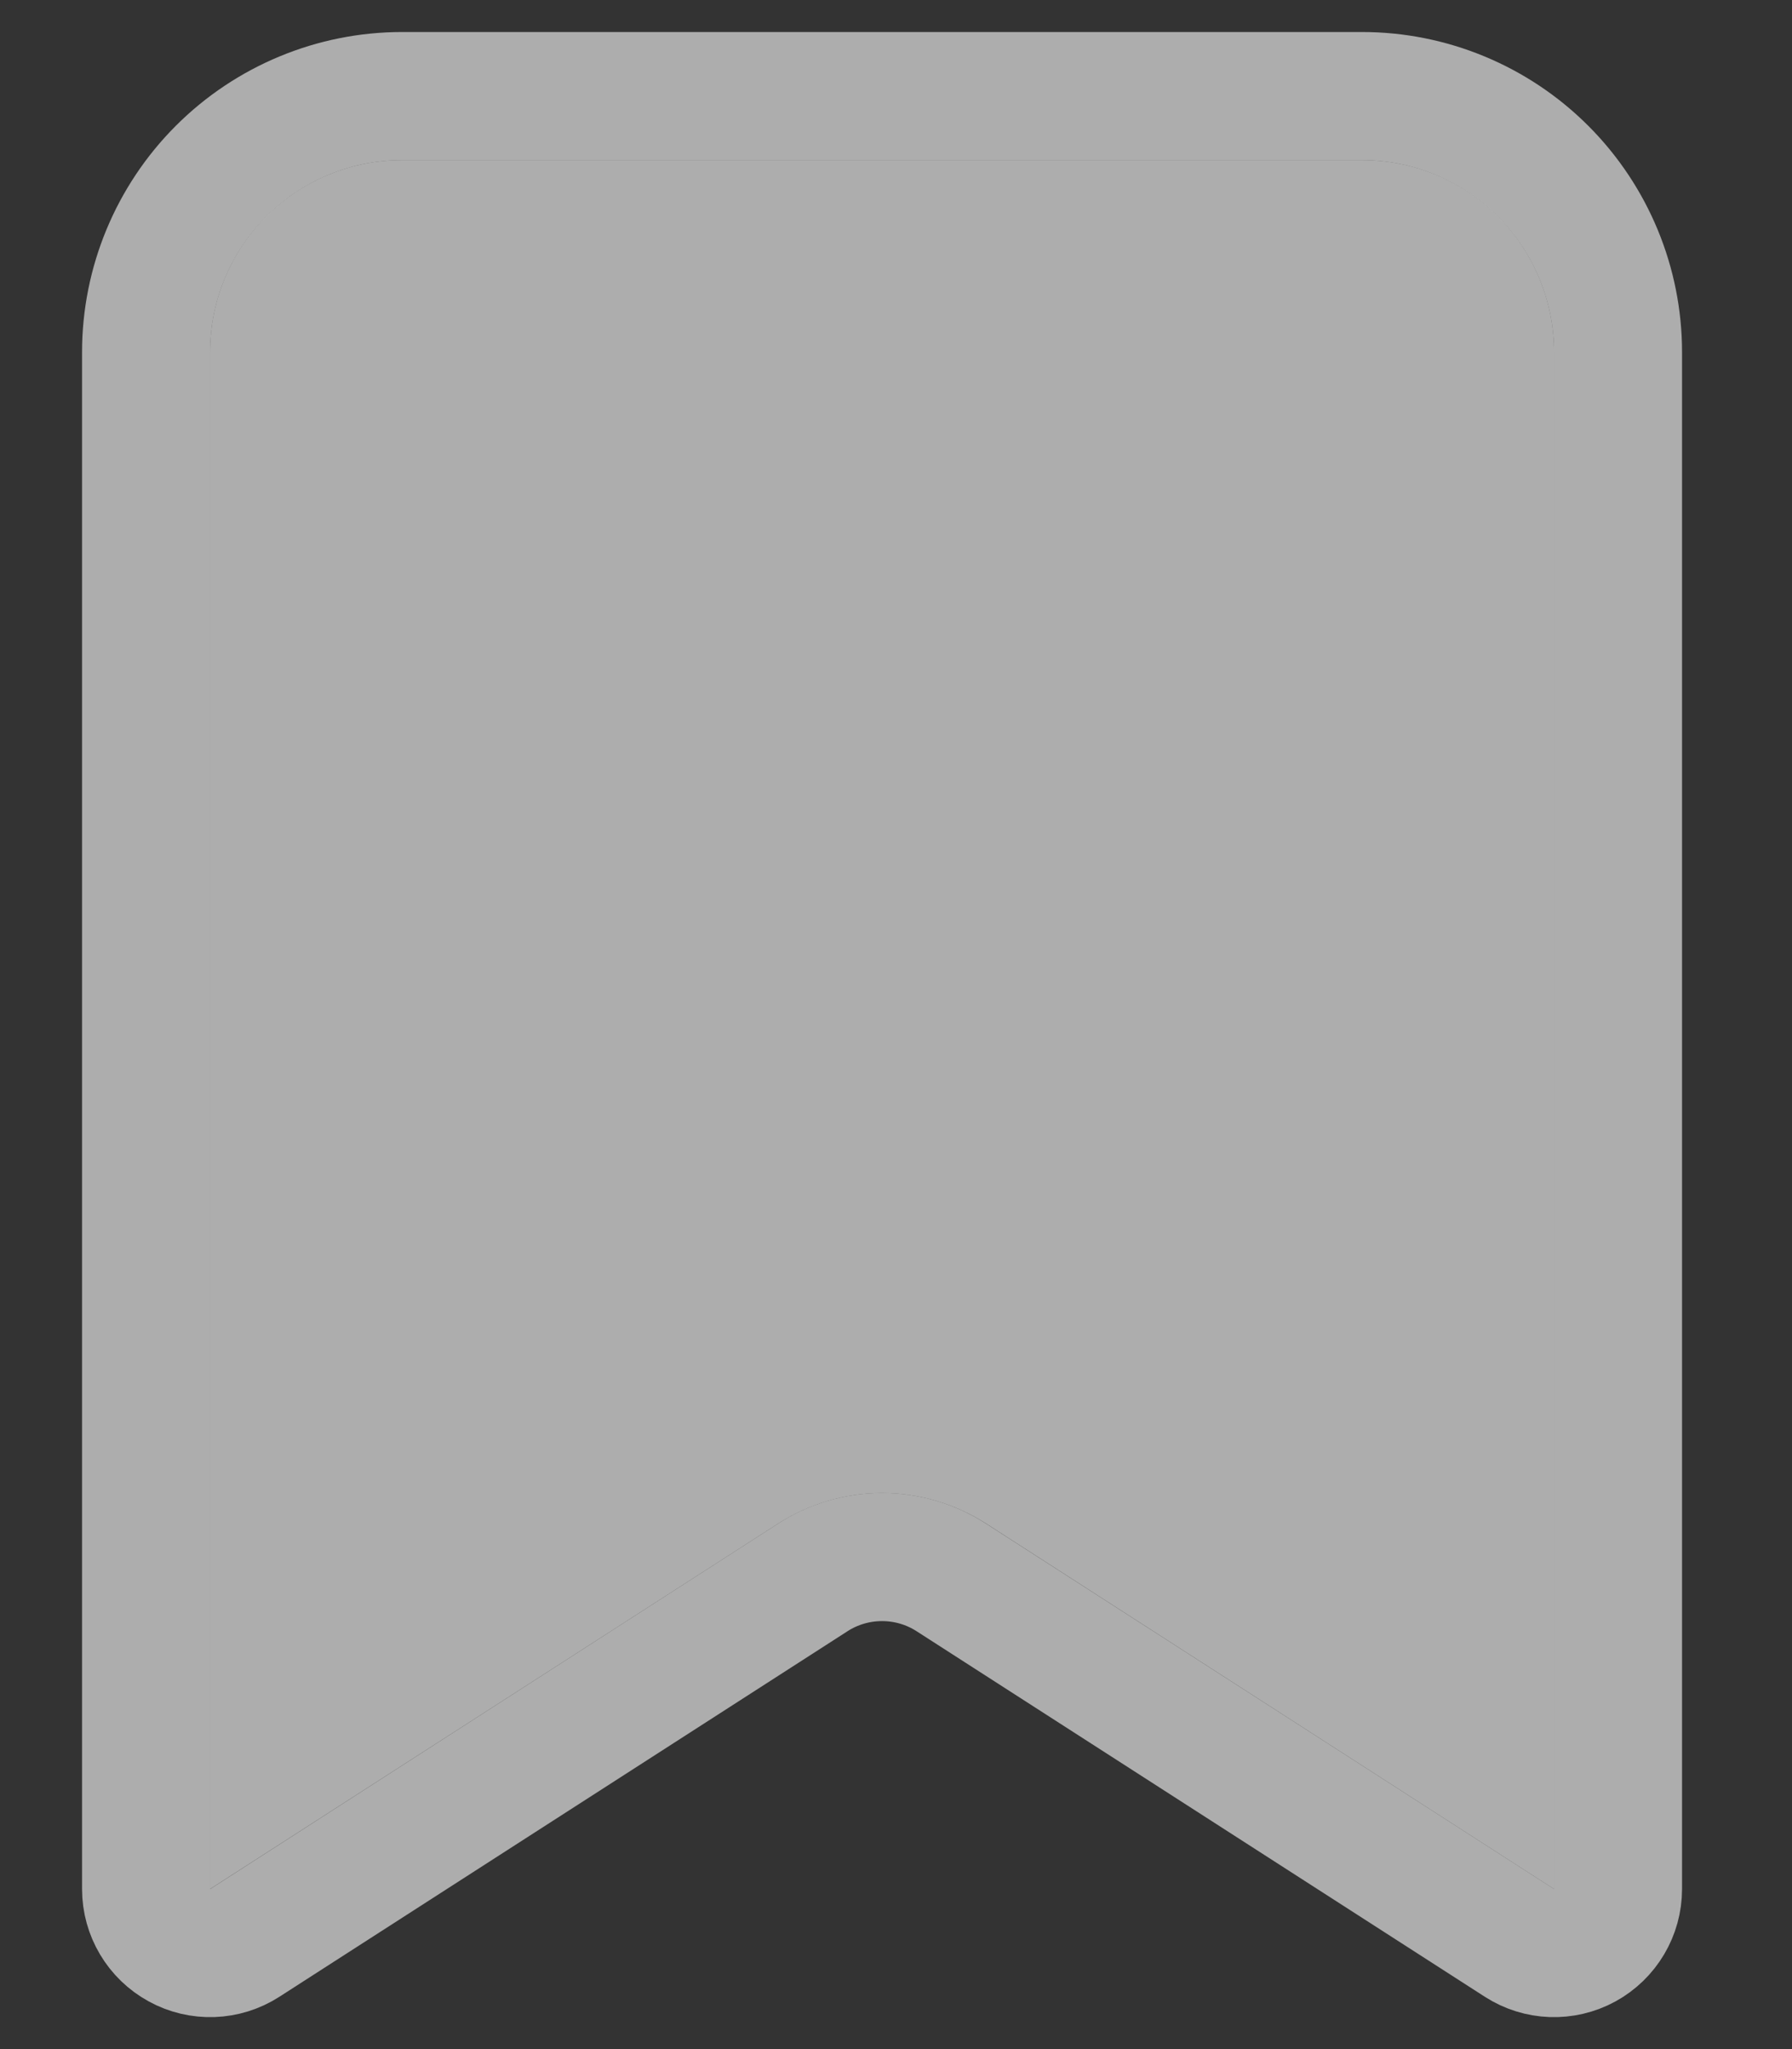 <svg width="14" height="16" viewBox="0 0 14 16" fill="none" xmlns="http://www.w3.org/2000/svg">
<rect x="0" y="0" width="14" height="16" fill="#333333" stroke="none"/>
<path d="M1.641 14.75V2.75C1.641 2.352 1.799 1.971 2.08 1.689C2.362 1.408 2.743 1.25 3.141 1.25H10.641C11.039 1.25 11.421 1.408 11.702 1.689C11.983 1.971 12.141 2.352 12.141 2.75V14.75L7.703 11.896C7.461 11.741 7.179 11.658 6.891 11.658C6.603 11.658 6.322 11.741 6.08 11.896L1.641 14.75Z" fill="white" fill-opacity="0.6"/>
<path d="M1.141 14.75C1.141 14.933 1.241 15.101 1.402 15.189C1.562 15.277 1.758 15.27 1.912 15.171L6.35 12.317L6.35 12.317C6.511 12.213 6.699 12.158 6.891 12.158C7.083 12.158 7.271 12.213 7.432 12.317L7.432 12.317L11.871 15.171C12.025 15.27 12.22 15.277 12.381 15.189C12.541 15.101 12.641 14.933 12.641 14.75V2.75C12.641 2.22 12.43 1.711 12.055 1.336C11.68 0.961 11.171 0.75 10.641 0.75H3.141C2.611 0.75 2.102 0.961 1.727 1.336C1.352 1.711 1.141 2.22 1.141 2.75V14.75Z" stroke="white" stroke-opacity="0.6" stroke-linecap="round" stroke-linejoin="round"/>
</svg>

